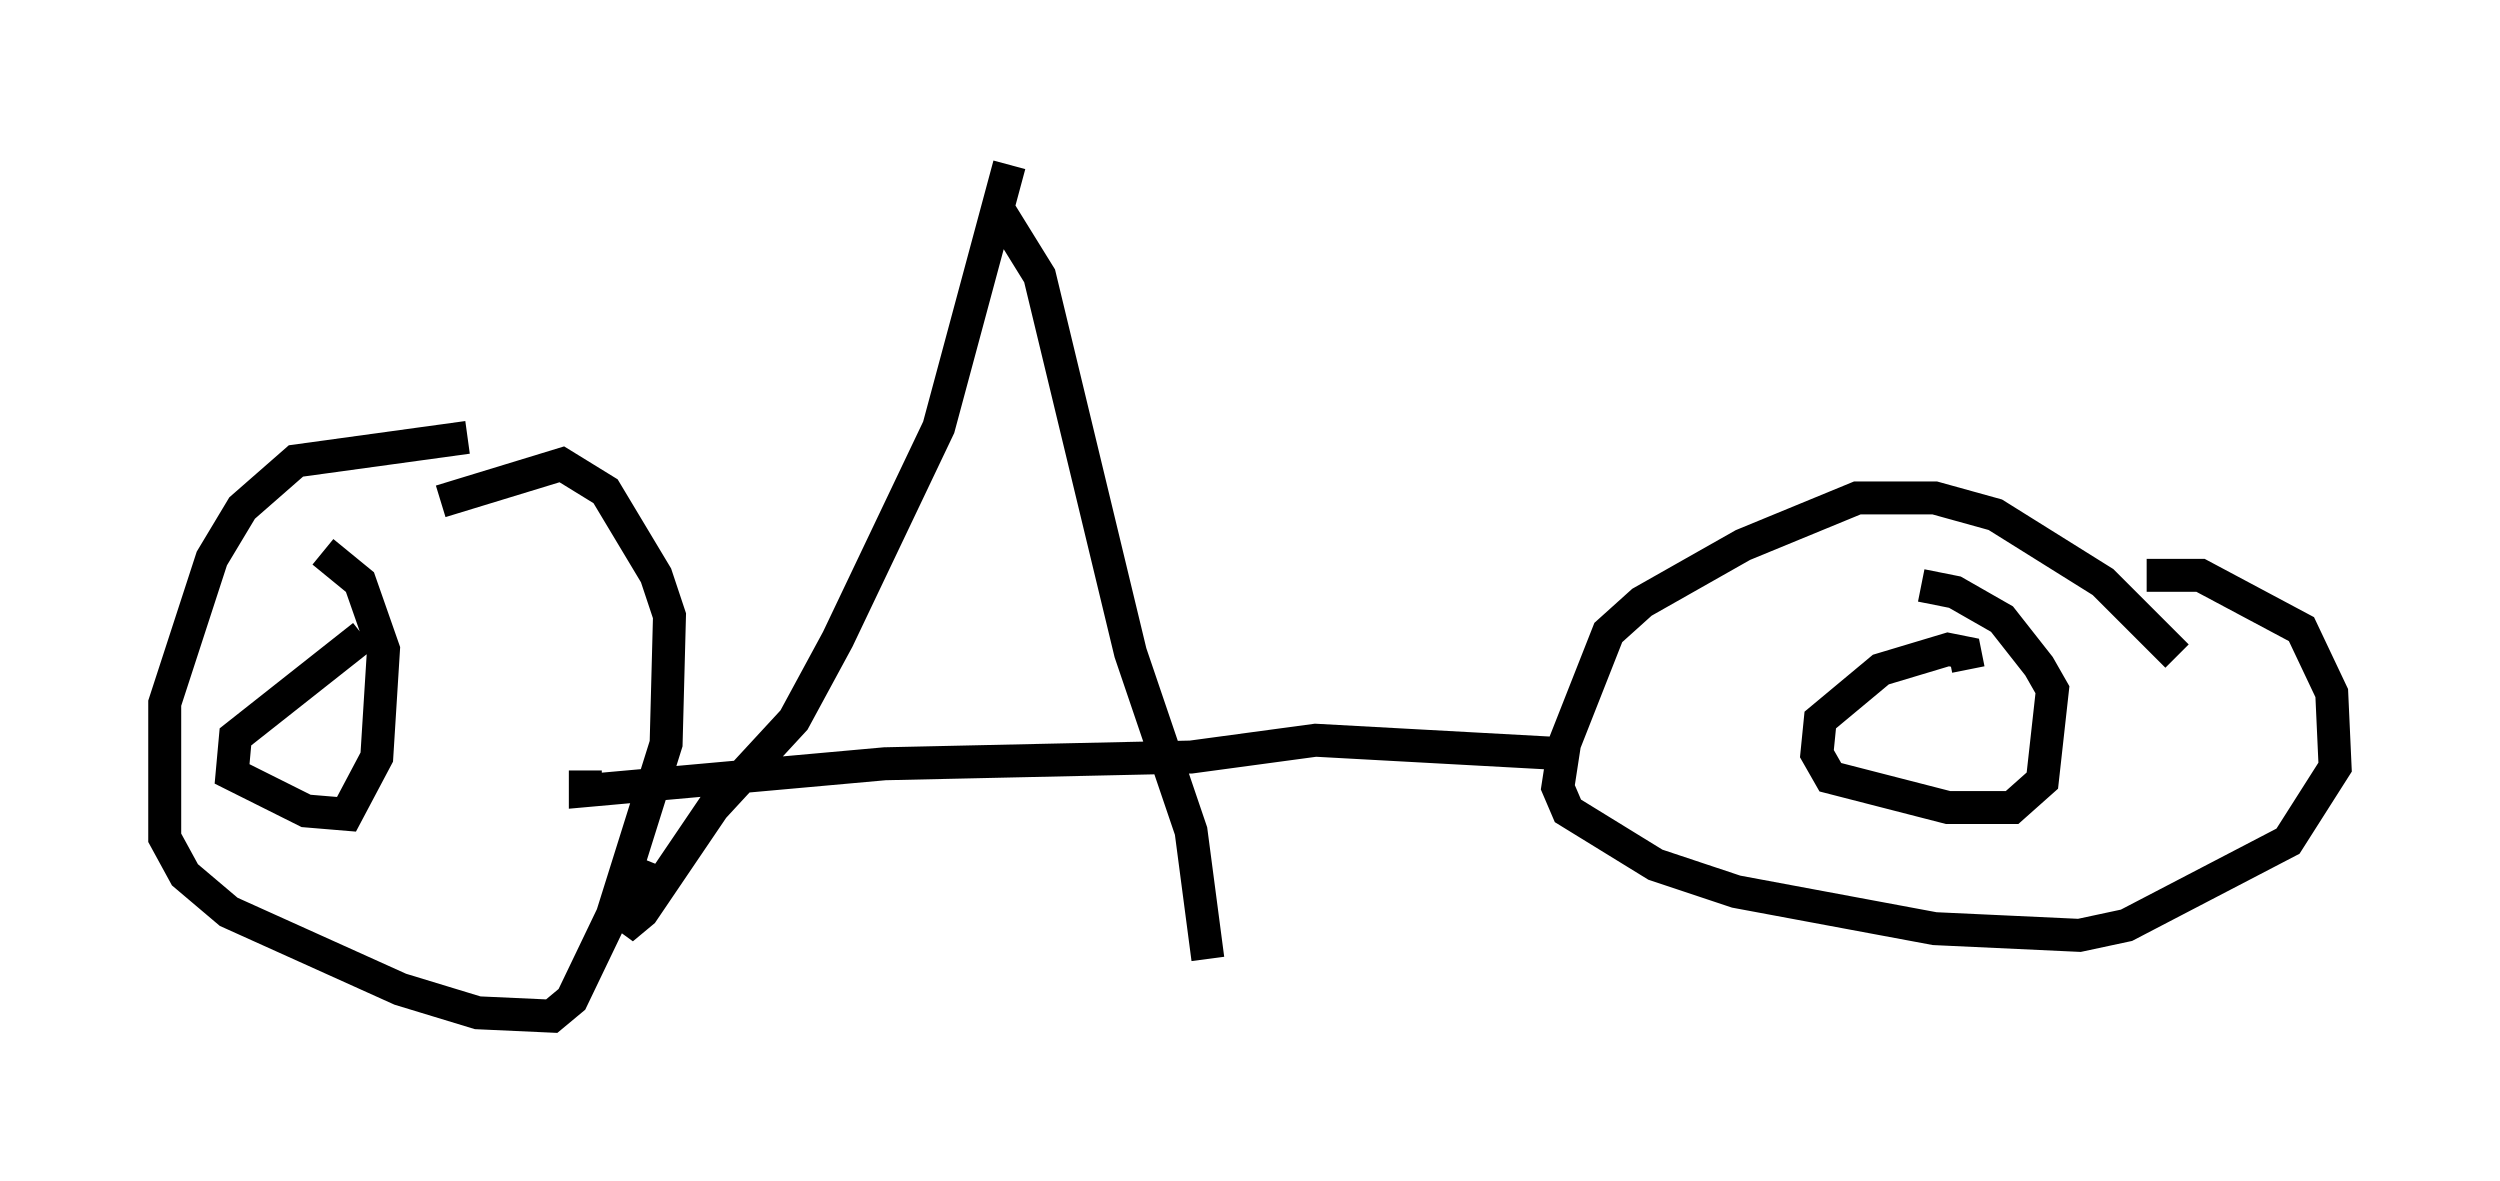 <?xml version="1.0" encoding="utf-8" ?>
<svg baseProfile="full" height="35.827" version="1.1" width="75.844" xmlns="http://www.w3.org/2000/svg" xmlns:ev="http://www.w3.org/2001/xml-events" xmlns:xlink="http://www.w3.org/1999/xlink"><defs /><rect fill="white" height="35.827" width="75.844" x="0" y="0" /><path d="M68.19, 24.192 m-2.144, -4.288 l-2.246, -2.246 -3.267, -2.042 l-1.838, -0.51 -2.348, 0.0 l-3.471, 1.429 -3.063, 1.735 l-1.021, 0.919 -1.327, 3.369 l-0.204, 1.327 0.306, 0.715 l2.654, 1.633 2.45, 0.817 l6.023, 1.123 4.39, 0.204 l1.429, -0.306 4.9, -2.552 l1.429, -2.246 -0.102, -2.246 l-0.919, -1.94 -3.063, -1.633 l-1.633, 0.0 m-5.41, 2.858 l-0.102, -0.51 -0.51, -0.102 l-2.042, 0.613 -1.838, 1.531 l-0.102, 1.021 0.408, 0.715 l3.573, 0.919 1.94, 0.0 l0.919, -0.817 0.306, -2.756 l-0.408, -0.715 -1.123, -1.429 l-1.429, -0.817 -1.021, -0.204 m-10.923, 5.104 l-7.452, -0.408 -3.777, 0.51 l-9.29, 0.204 -9.086, 0.817 l0.0, -0.613 m-3.573, -10.106 l-5.206, 0.715 -1.633, 1.429 l-0.919, 1.531 -1.429, 4.39 l0.0, 4.083 0.613, 1.123 l1.327, 1.123 5.206, 2.348 l2.348, 0.715 2.246, 0.102 l0.613, -0.51 1.225, -2.552 l1.633, -5.206 0.102, -3.879 l-0.408, -1.225 -1.531, -2.552 l-1.327, -0.817 -3.675, 1.123 m-2.348, 4.083 l-3.879, 3.063 -0.102, 1.123 l2.246, 1.123 1.225, 0.102 l0.919, -1.735 0.204, -3.267 l-0.715, -2.042 -1.123, -0.919 m20.825, -11.74 l-2.144, 7.963 -3.063, 6.431 l-1.327, 2.45 -2.45, 2.654 l-2.144, 3.165 -0.613, 0.51 l0.817, -2.042 m10.515, -19.906 l1.327, 2.144 2.756, 11.433 l1.838, 5.41 0.51, 3.879 " fill="none" stroke="black" stroke-width="1" /></svg>